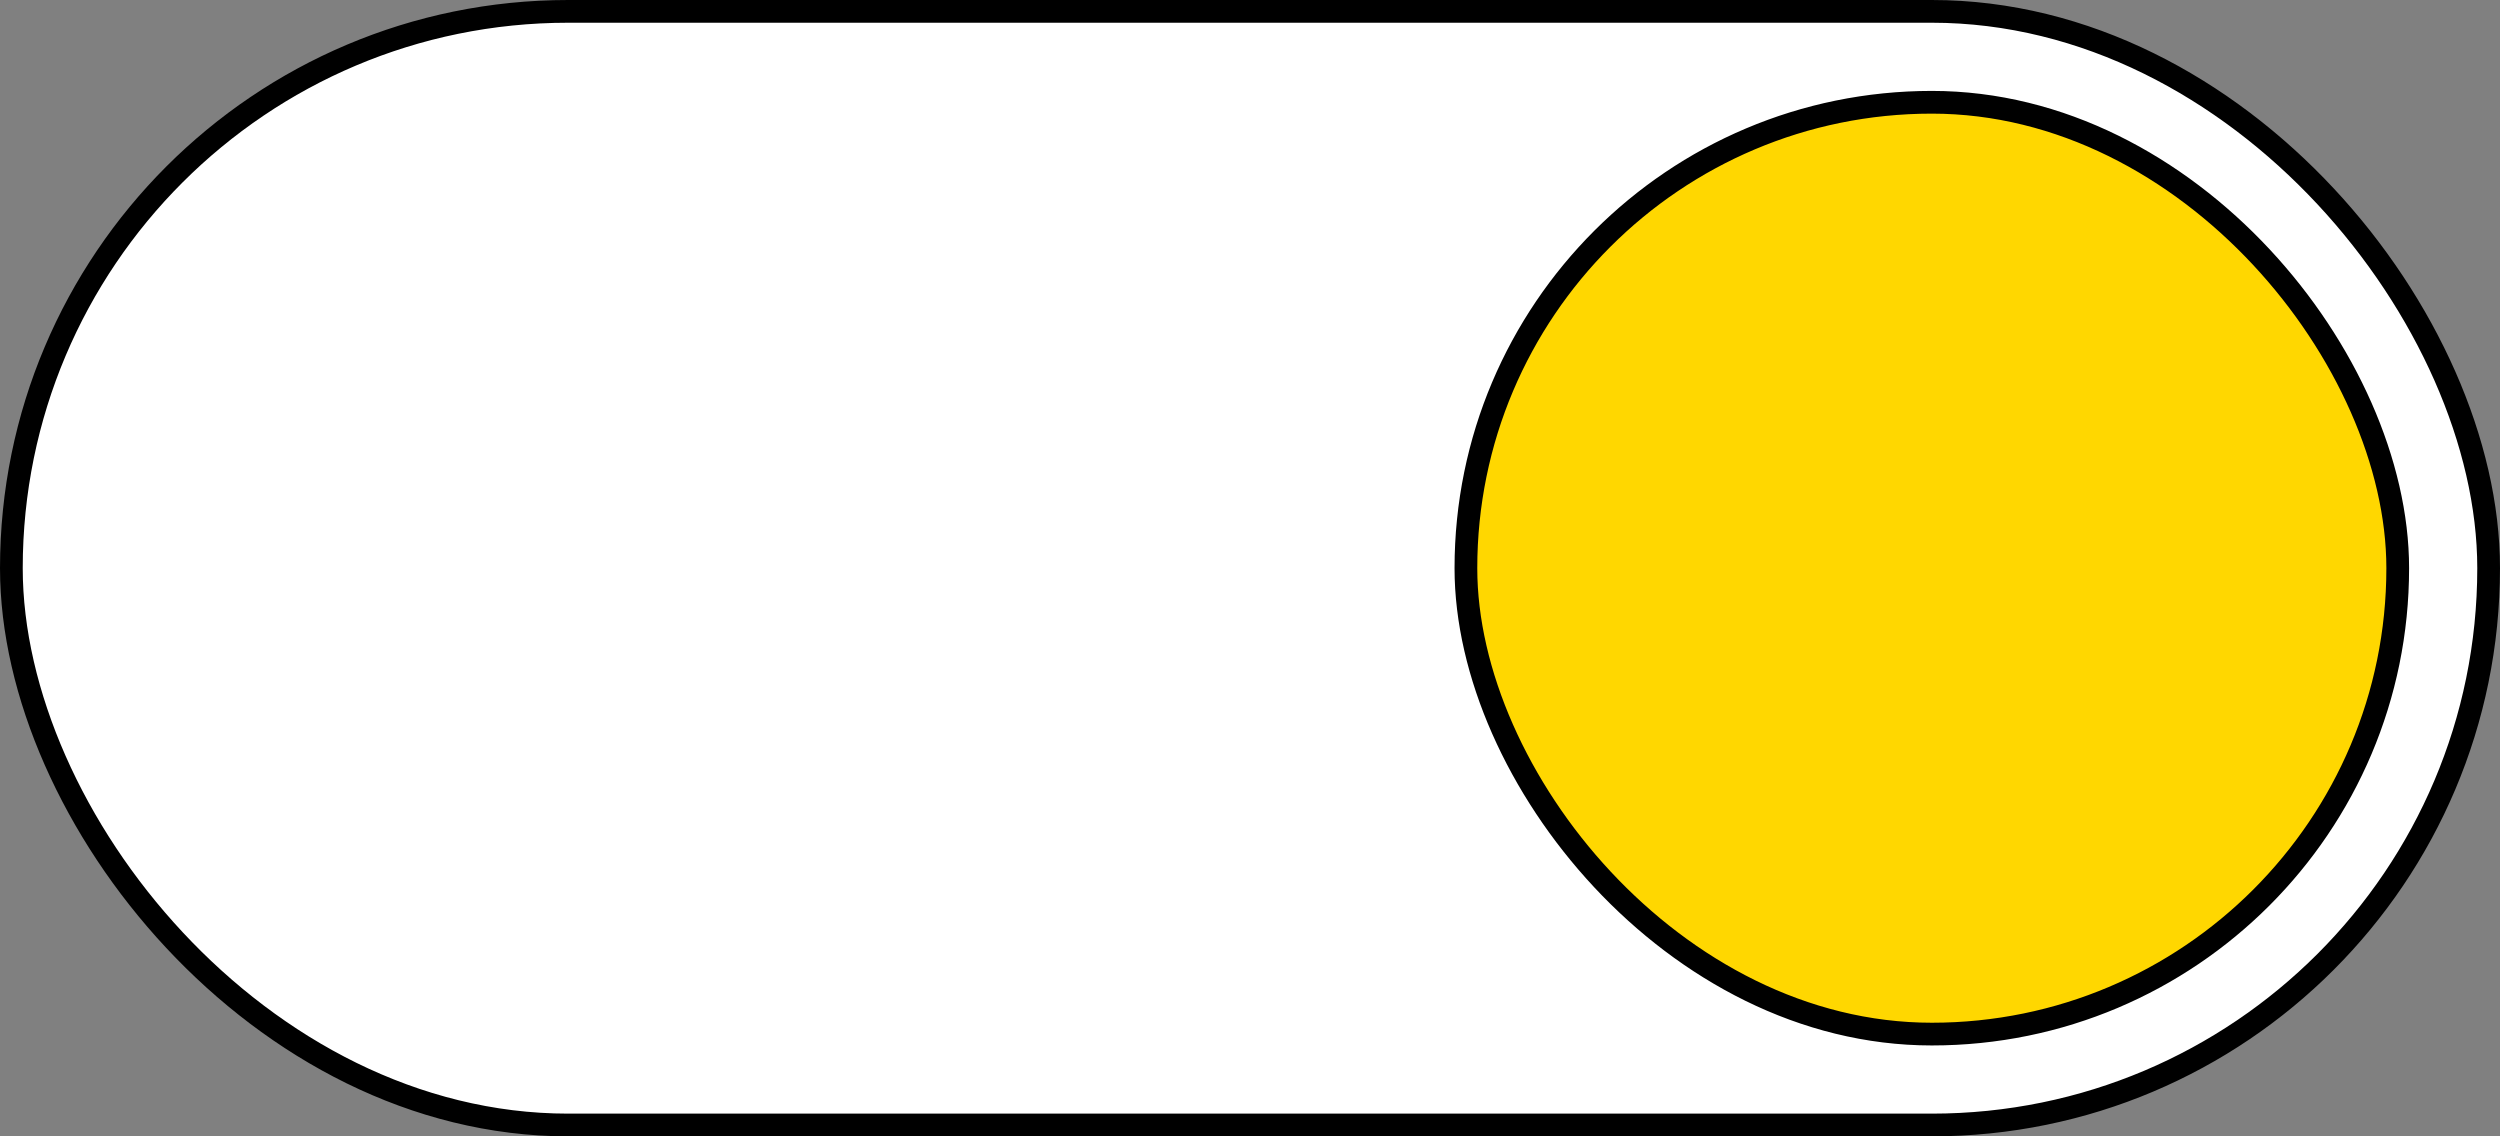 <svg width="110" height="50" viewBox="0 0 110 50" fill="none" xmlns="http://www.w3.org/2000/svg">
<rect x="0" y="0" width="110" height="50" fill="#808080" stroke="none"/>
<rect x="0.5" y="0.5" width="109" height="49" rx="24.5" fill="white"/>
<rect x="0.5" y="0.5" width="109" height="49" rx="24.5" stroke="black"/>
<rect x="64.5" y="4.5" width="41" height="41" rx="20.5" fill="#FFD700" stroke="black"/>
</svg>
